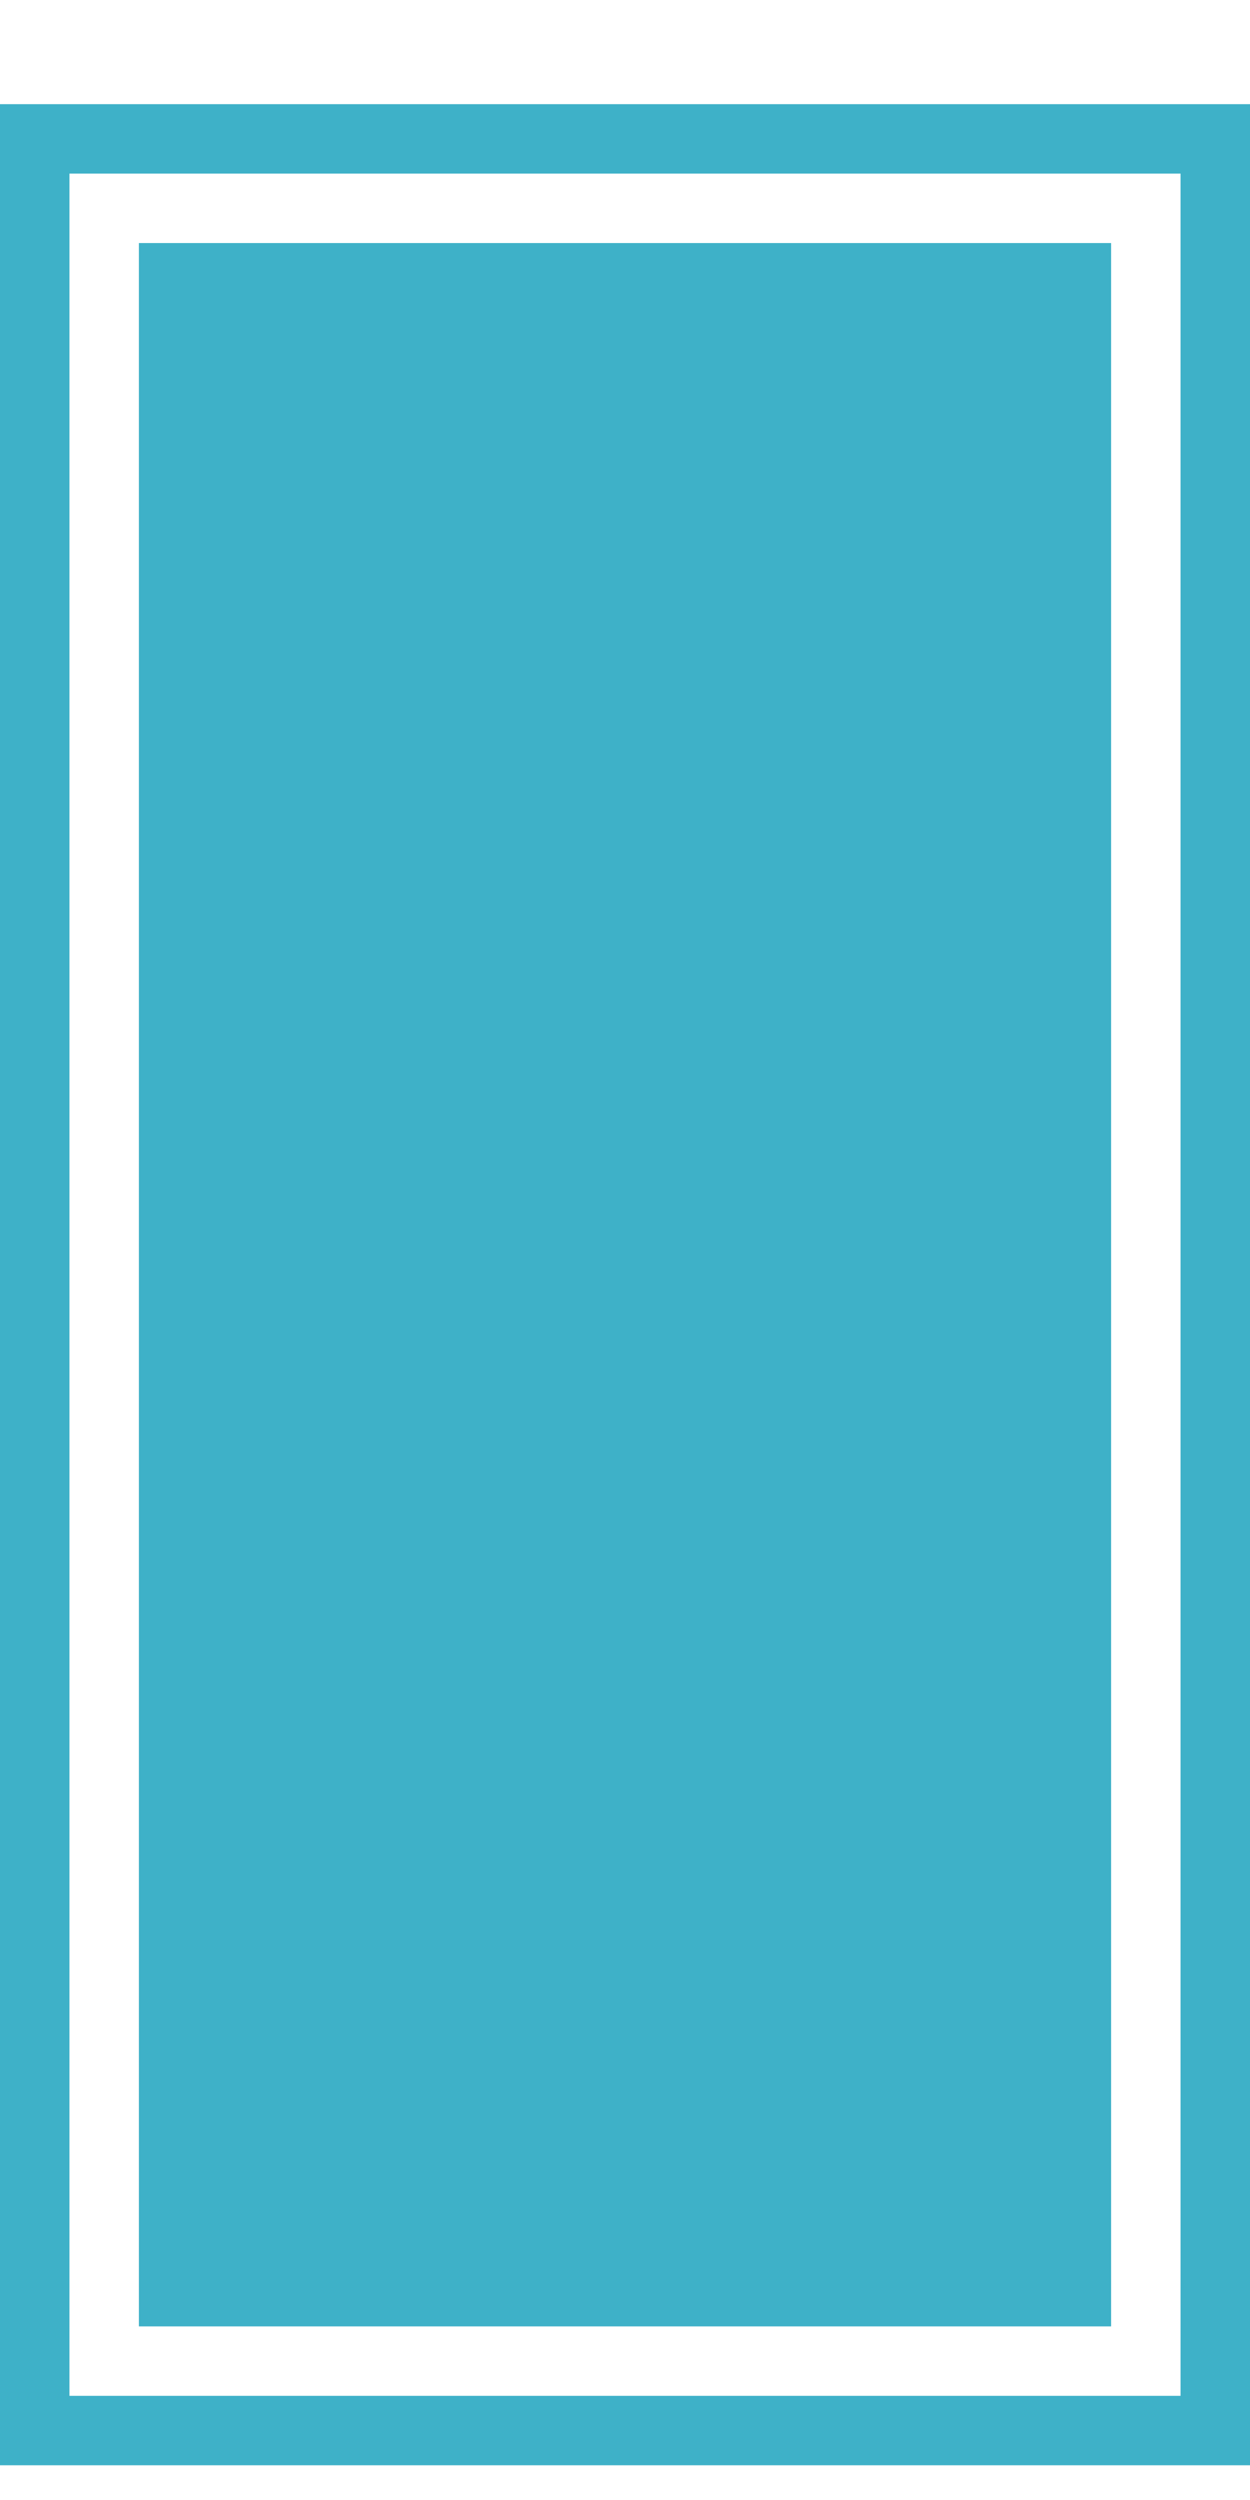 <svg width="50" height="100" viewBox="0 0 18 33" fill="none" xmlns="http://www.w3.org/2000/svg">
<rect x="0.5" y="0.5" width="17" height="33" stroke="#3EB1C8"/>
<rect x="2" y="2" width="14" height="30" fill="#3EB1C8"/>
<rect id="white-rect" x="2" y="2" width="14" height="30" fill="#121212"/>
<style>
    #white-rect {
        height: 0px;
        animation: white-rect 3s linear
    }

    @keyframes white-rect {
        0% {
            height: 25px
        }
        10% {
            height: 25px
        }
        20% {
            height: 25px
        }
        30% {
            height: 20px
        }
        40% {
           height: 20px 
        }
        50% {
            height: 15px 
        }
        60% {
            height: 15px
        }
        70% {
            height: 10px
        }
        80% {
            height: 10px
        }
        90% {
            height: 0px
        }
        100% {
            height: 0px
        }
    }
</style>
</svg>


